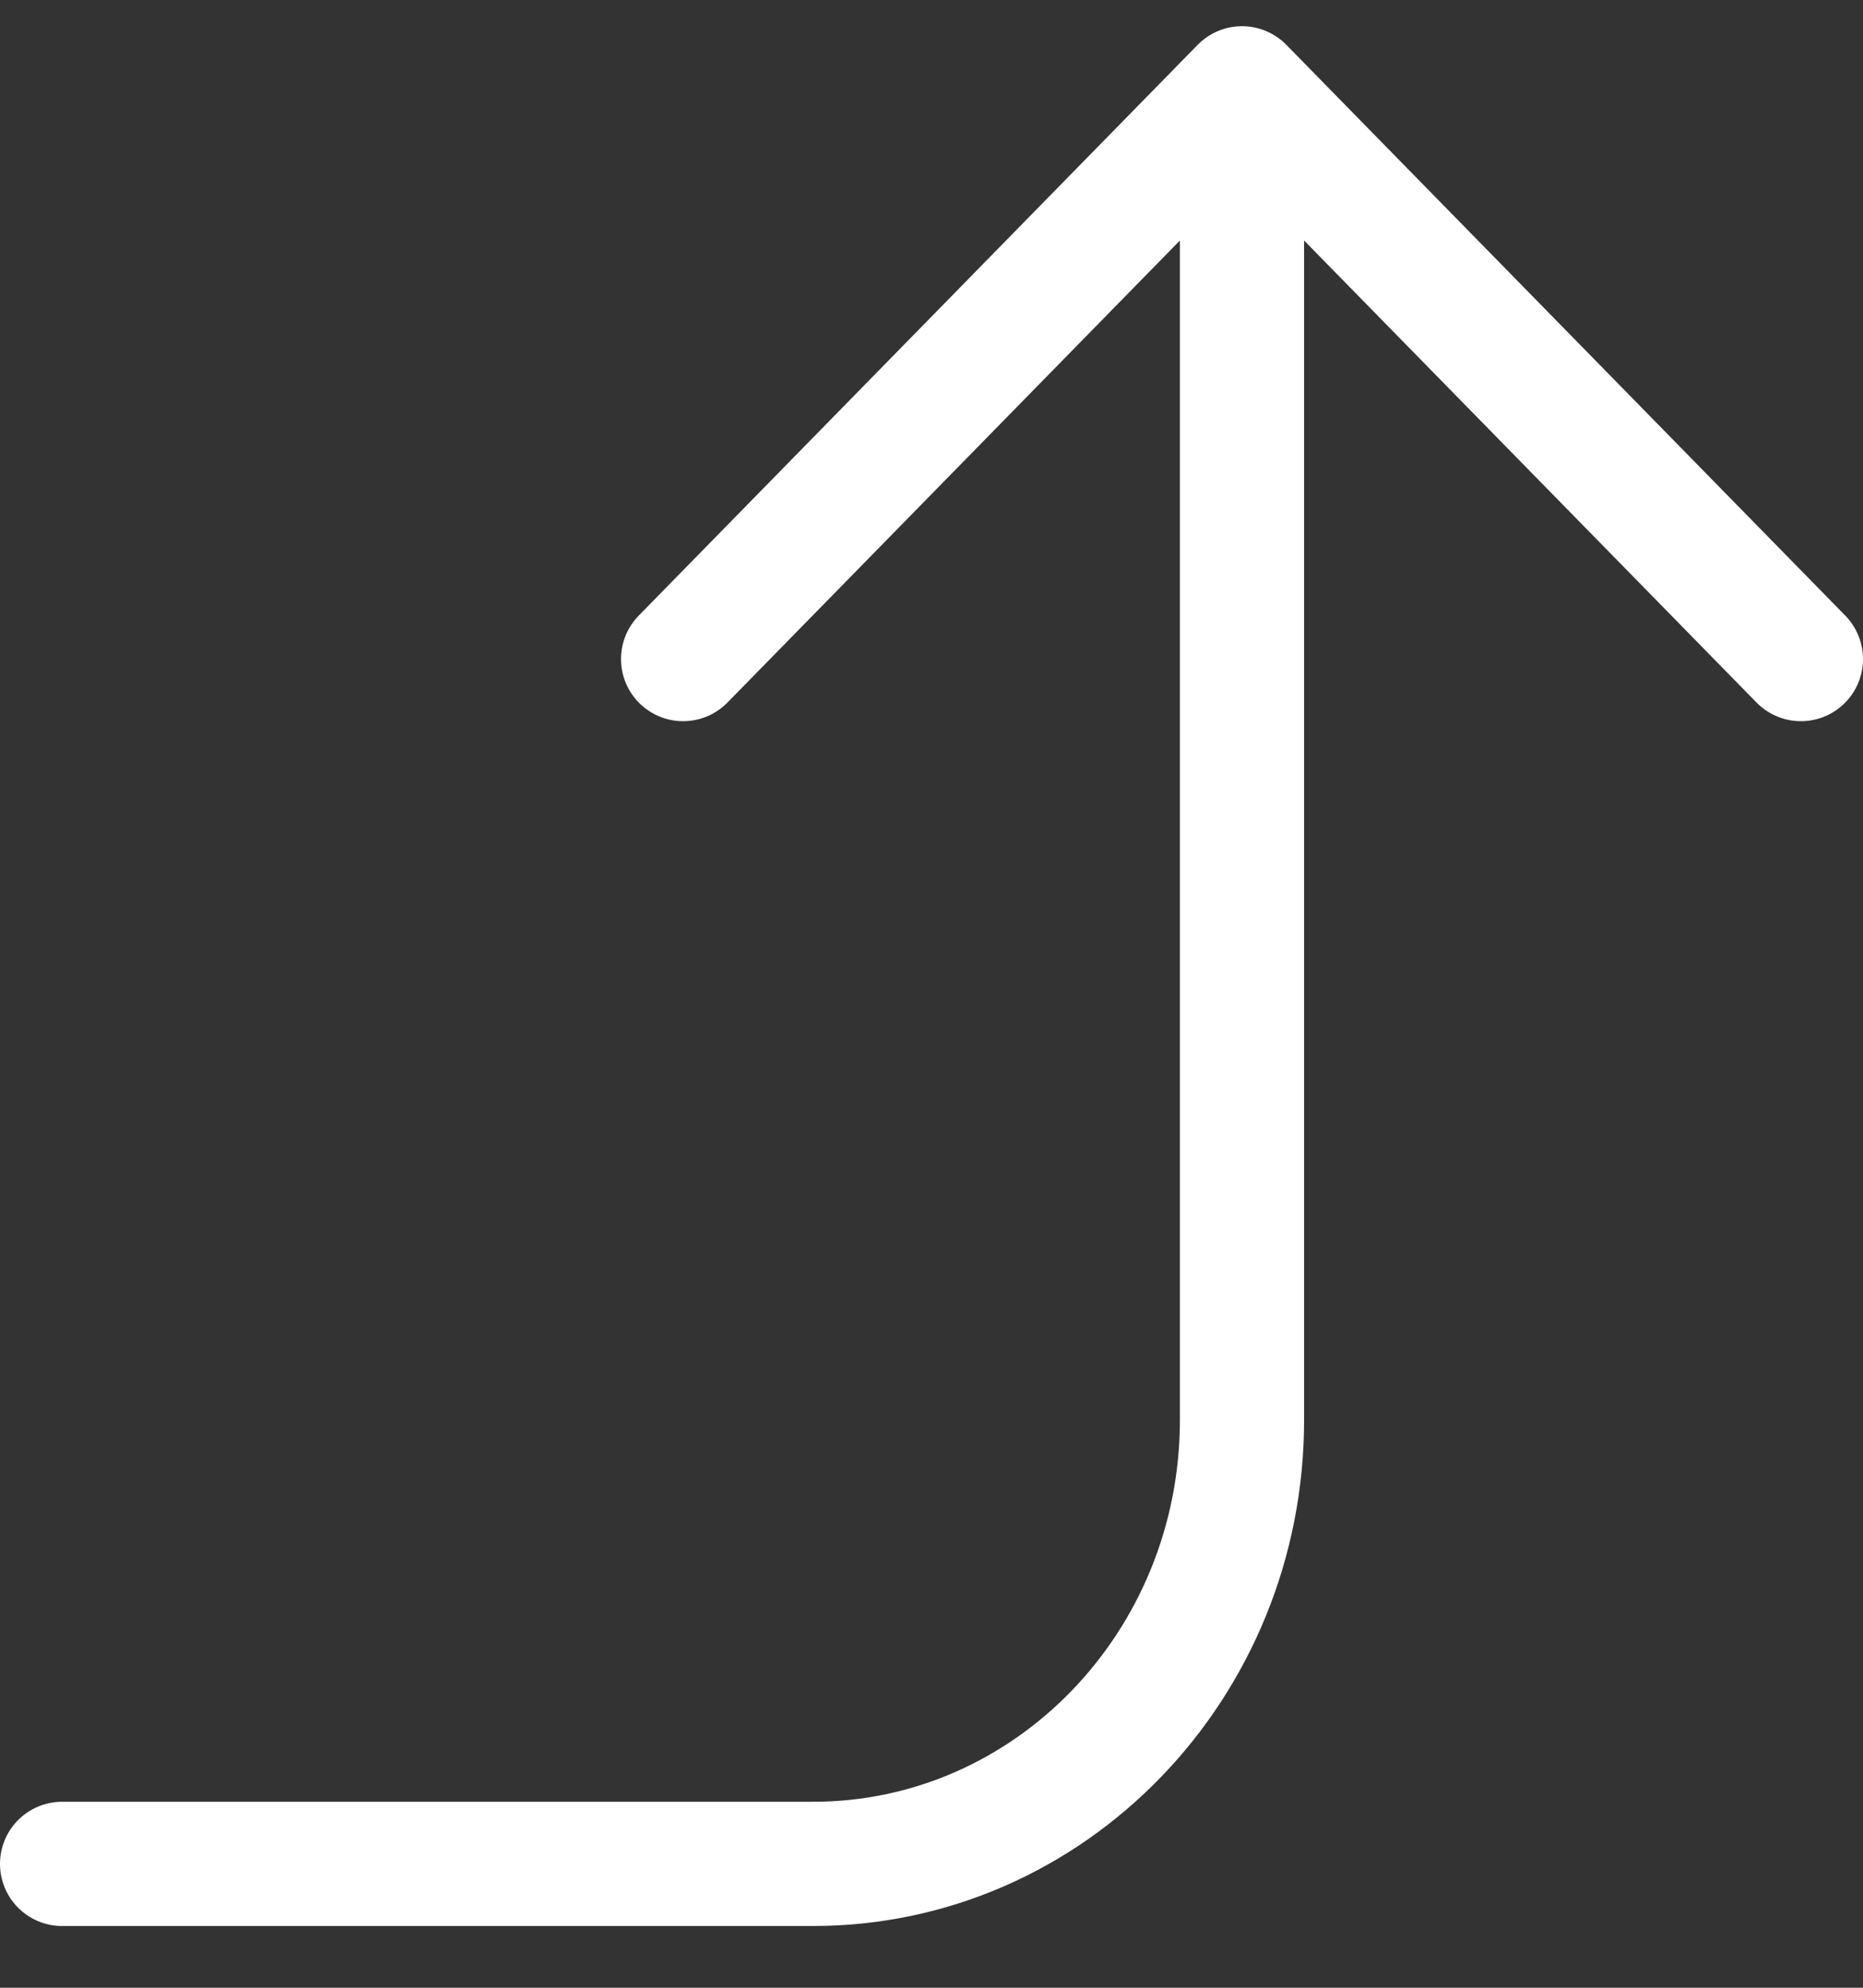 <?xml version="1.0" encoding="UTF-8"?>
<svg width="30px" height="32px" viewBox="0 0 30 32" version="1.1" xmlns="http://www.w3.org/2000/svg" xmlns:xlink="http://www.w3.org/1999/xlink">
    <rect x="0" y="0" width="30" height="32" fill="#333333" stroke="none"/>
    <!-- Generator: Sketch 57.1 (83088) - https://sketch.com -->
    <title>svg/white/icon / corner-right-up</title>
    <desc>Created with Sketch.</desc>
    <g id="**-Sticker-Sheets" stroke="none" stroke-width="1" fill="none" fill-rule="evenodd" stroke-linecap="round" stroke-linejoin="round">
        <g id="sticker-sheet--all--page-2" transform="translate(-866, -3002)" stroke="#FFFFFF" stroke-width="2">
            <g id="icon-preview-row-copy-80" transform="translate(0, 2975)">
                <g id="Icon-Row">
                    <g id="icon-/-corner-right-up" transform="translate(857, 18.214)">
                        <path d="M20,19.396 L29,10.208 L38,19.396 M10,38.792 L22.091,38.792 C25.907,38.792 29,35.592 29,31.646 L29,10.208" id="Combined-Shape"></path>
                    </g>
                </g>
            </g>
        </g>
    </g>
</svg>